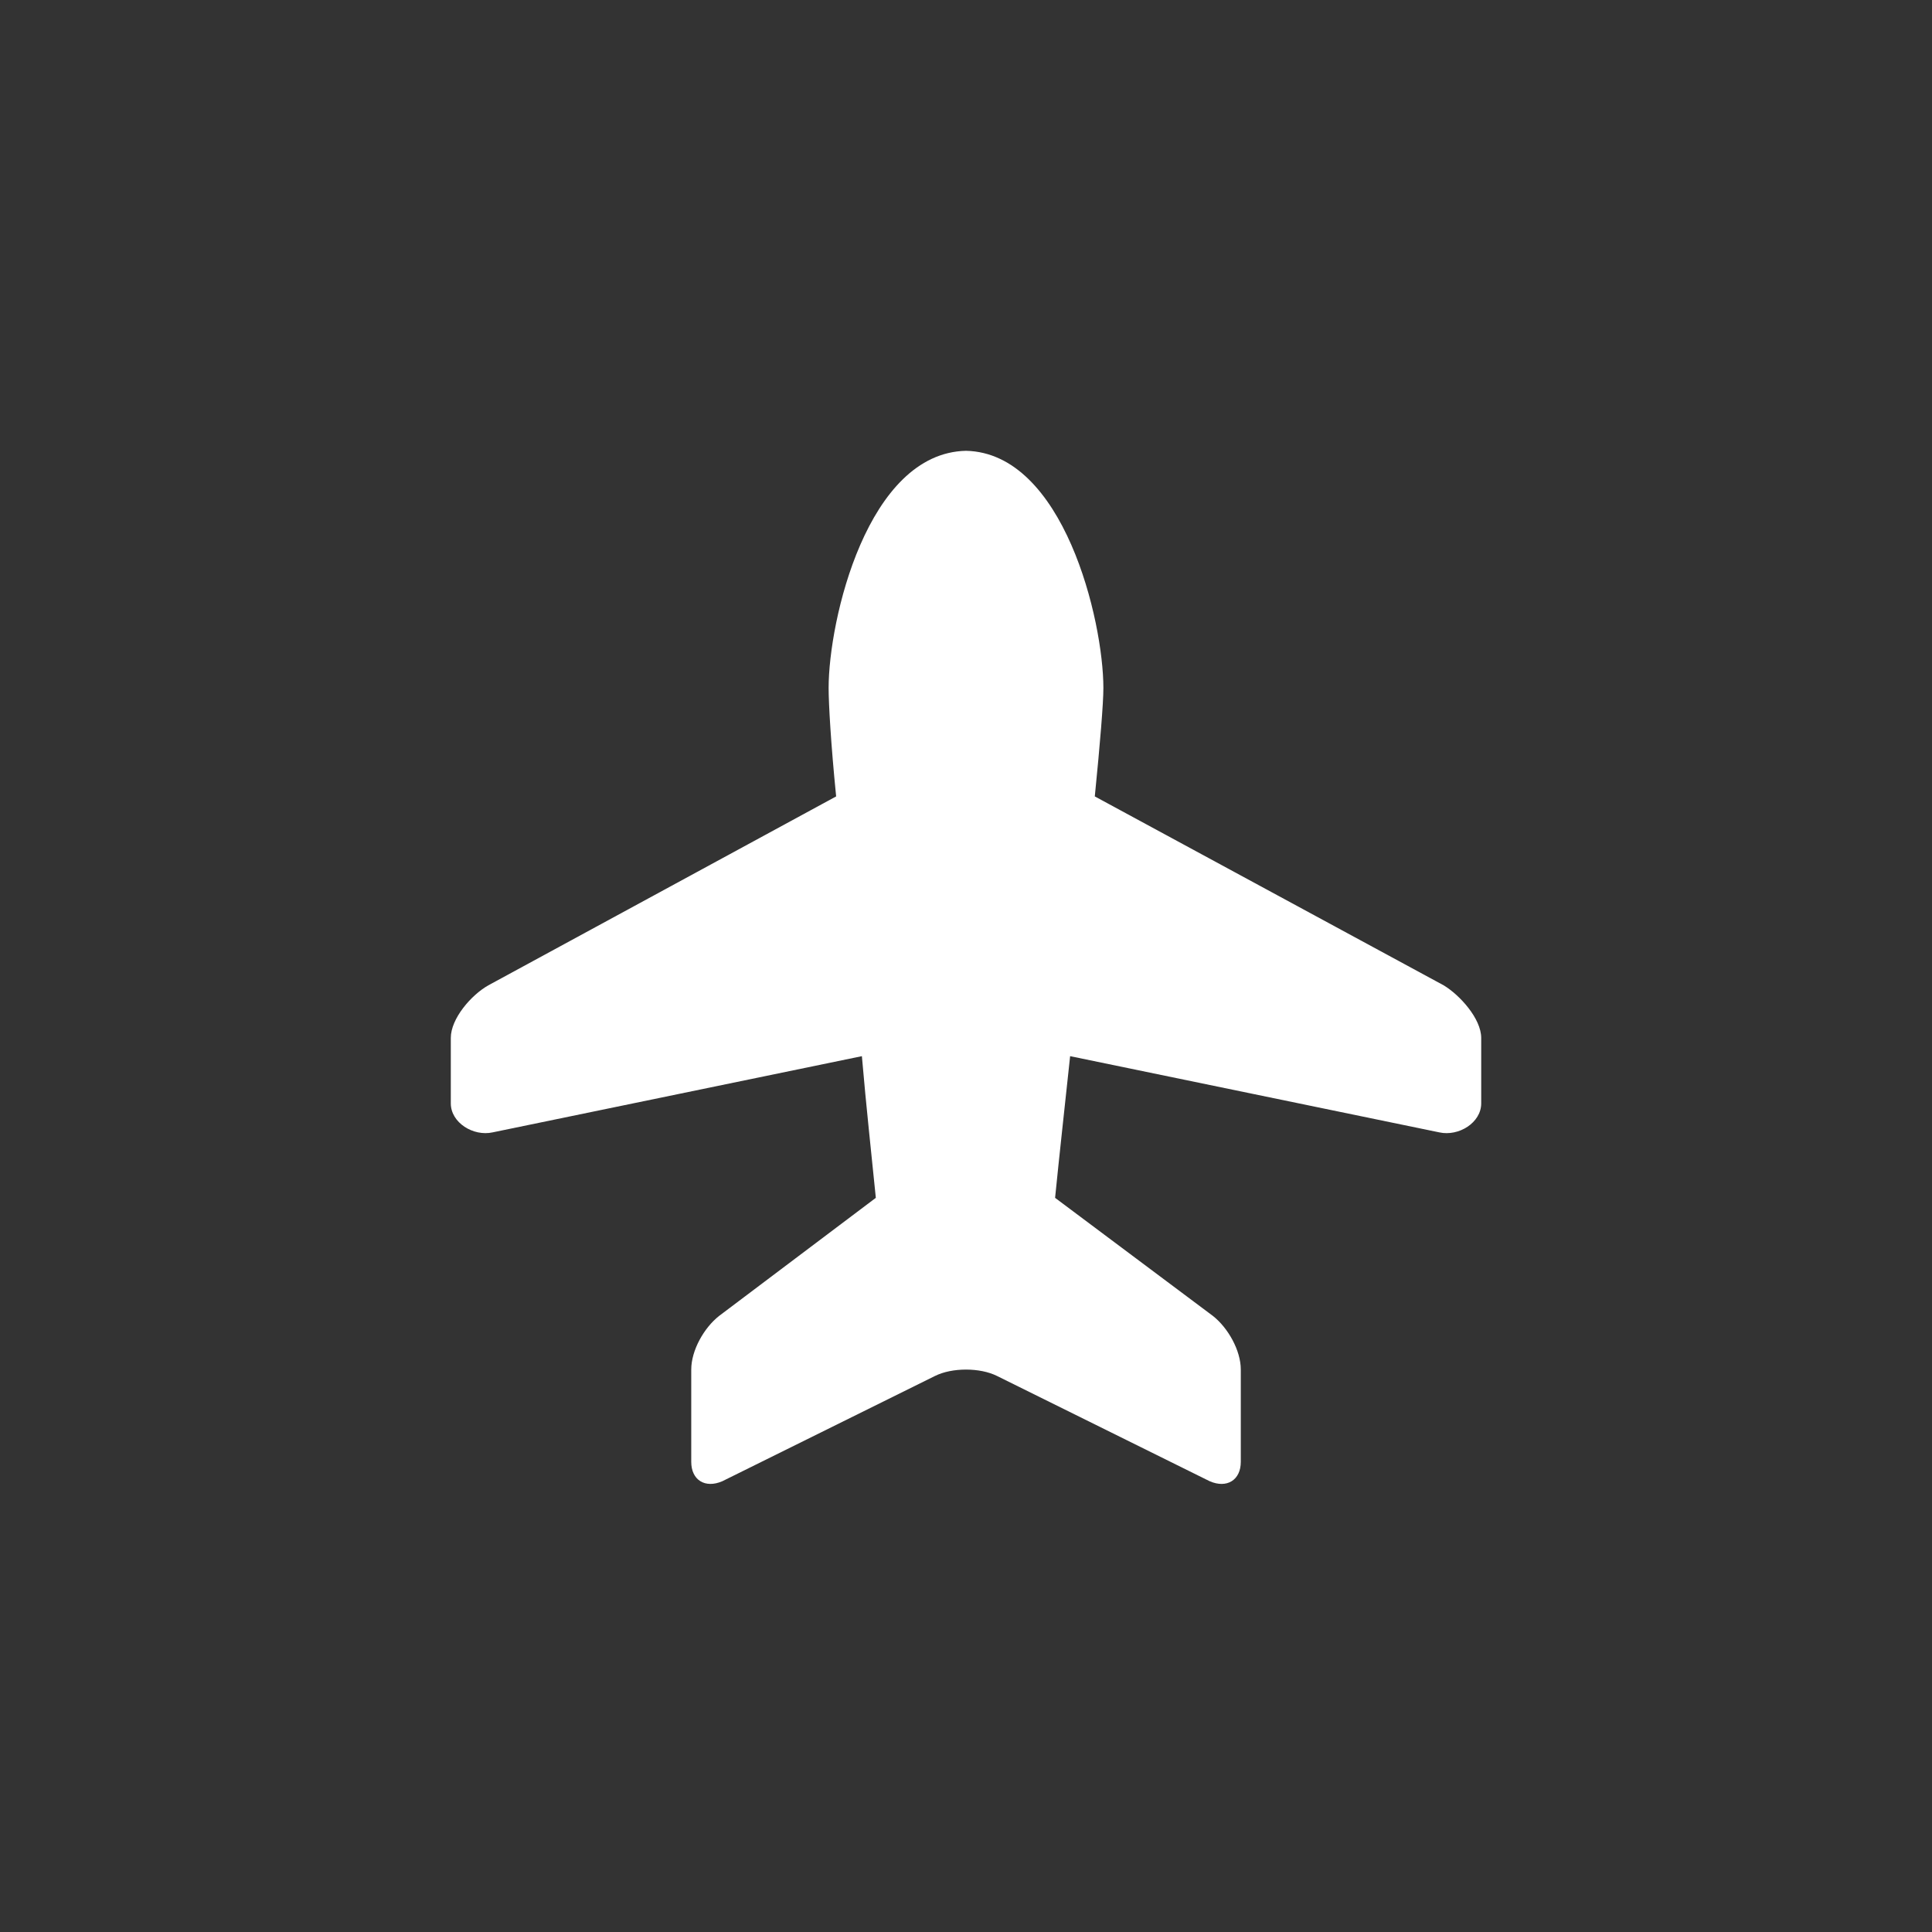<svg xmlns="http://www.w3.org/2000/svg" width="120" height="120" viewBox="0 0 120 120"><rect x="0" y="0" width="120" height="120" fill="#333333" stroke="none"/><path d="M89.666 61.199l-21.666-11.732c.333-3.334.533-5.799.533-6.733 0-4.201-2.467-14.6-8.533-14.734-6.134.134-8.533 10.533-8.533 14.734 0 .934.133 3.399.467 6.733l-21.6 11.732c-1.067.601-2.334 2.068-2.334 3.267v4.067c0 1.201 1.4 2.066 2.6 1.8l22.933-4.733c.267 3.134.6 6.133.866 8.8l-9.733 7.333c-.934.734-1.732 2.134-1.732 3.333v5.733c0 1.134.866 1.667 1.934 1.201l13.199-6.533c1.066-.533 2.8-.533 3.866 0l13.2 6.533c1.066.467 1.934-.066 1.934-1.201v-5.733c0-1.199-.801-2.6-1.734-3.333l-9.8-7.333c.266-2.667.6-5.666.934-8.8l22.932 4.734c1.201.266 2.601-.6 2.601-1.8v-4.067c-.001-1.2-1.334-2.667-2.334-3.268z" fill="#fff"/></svg>